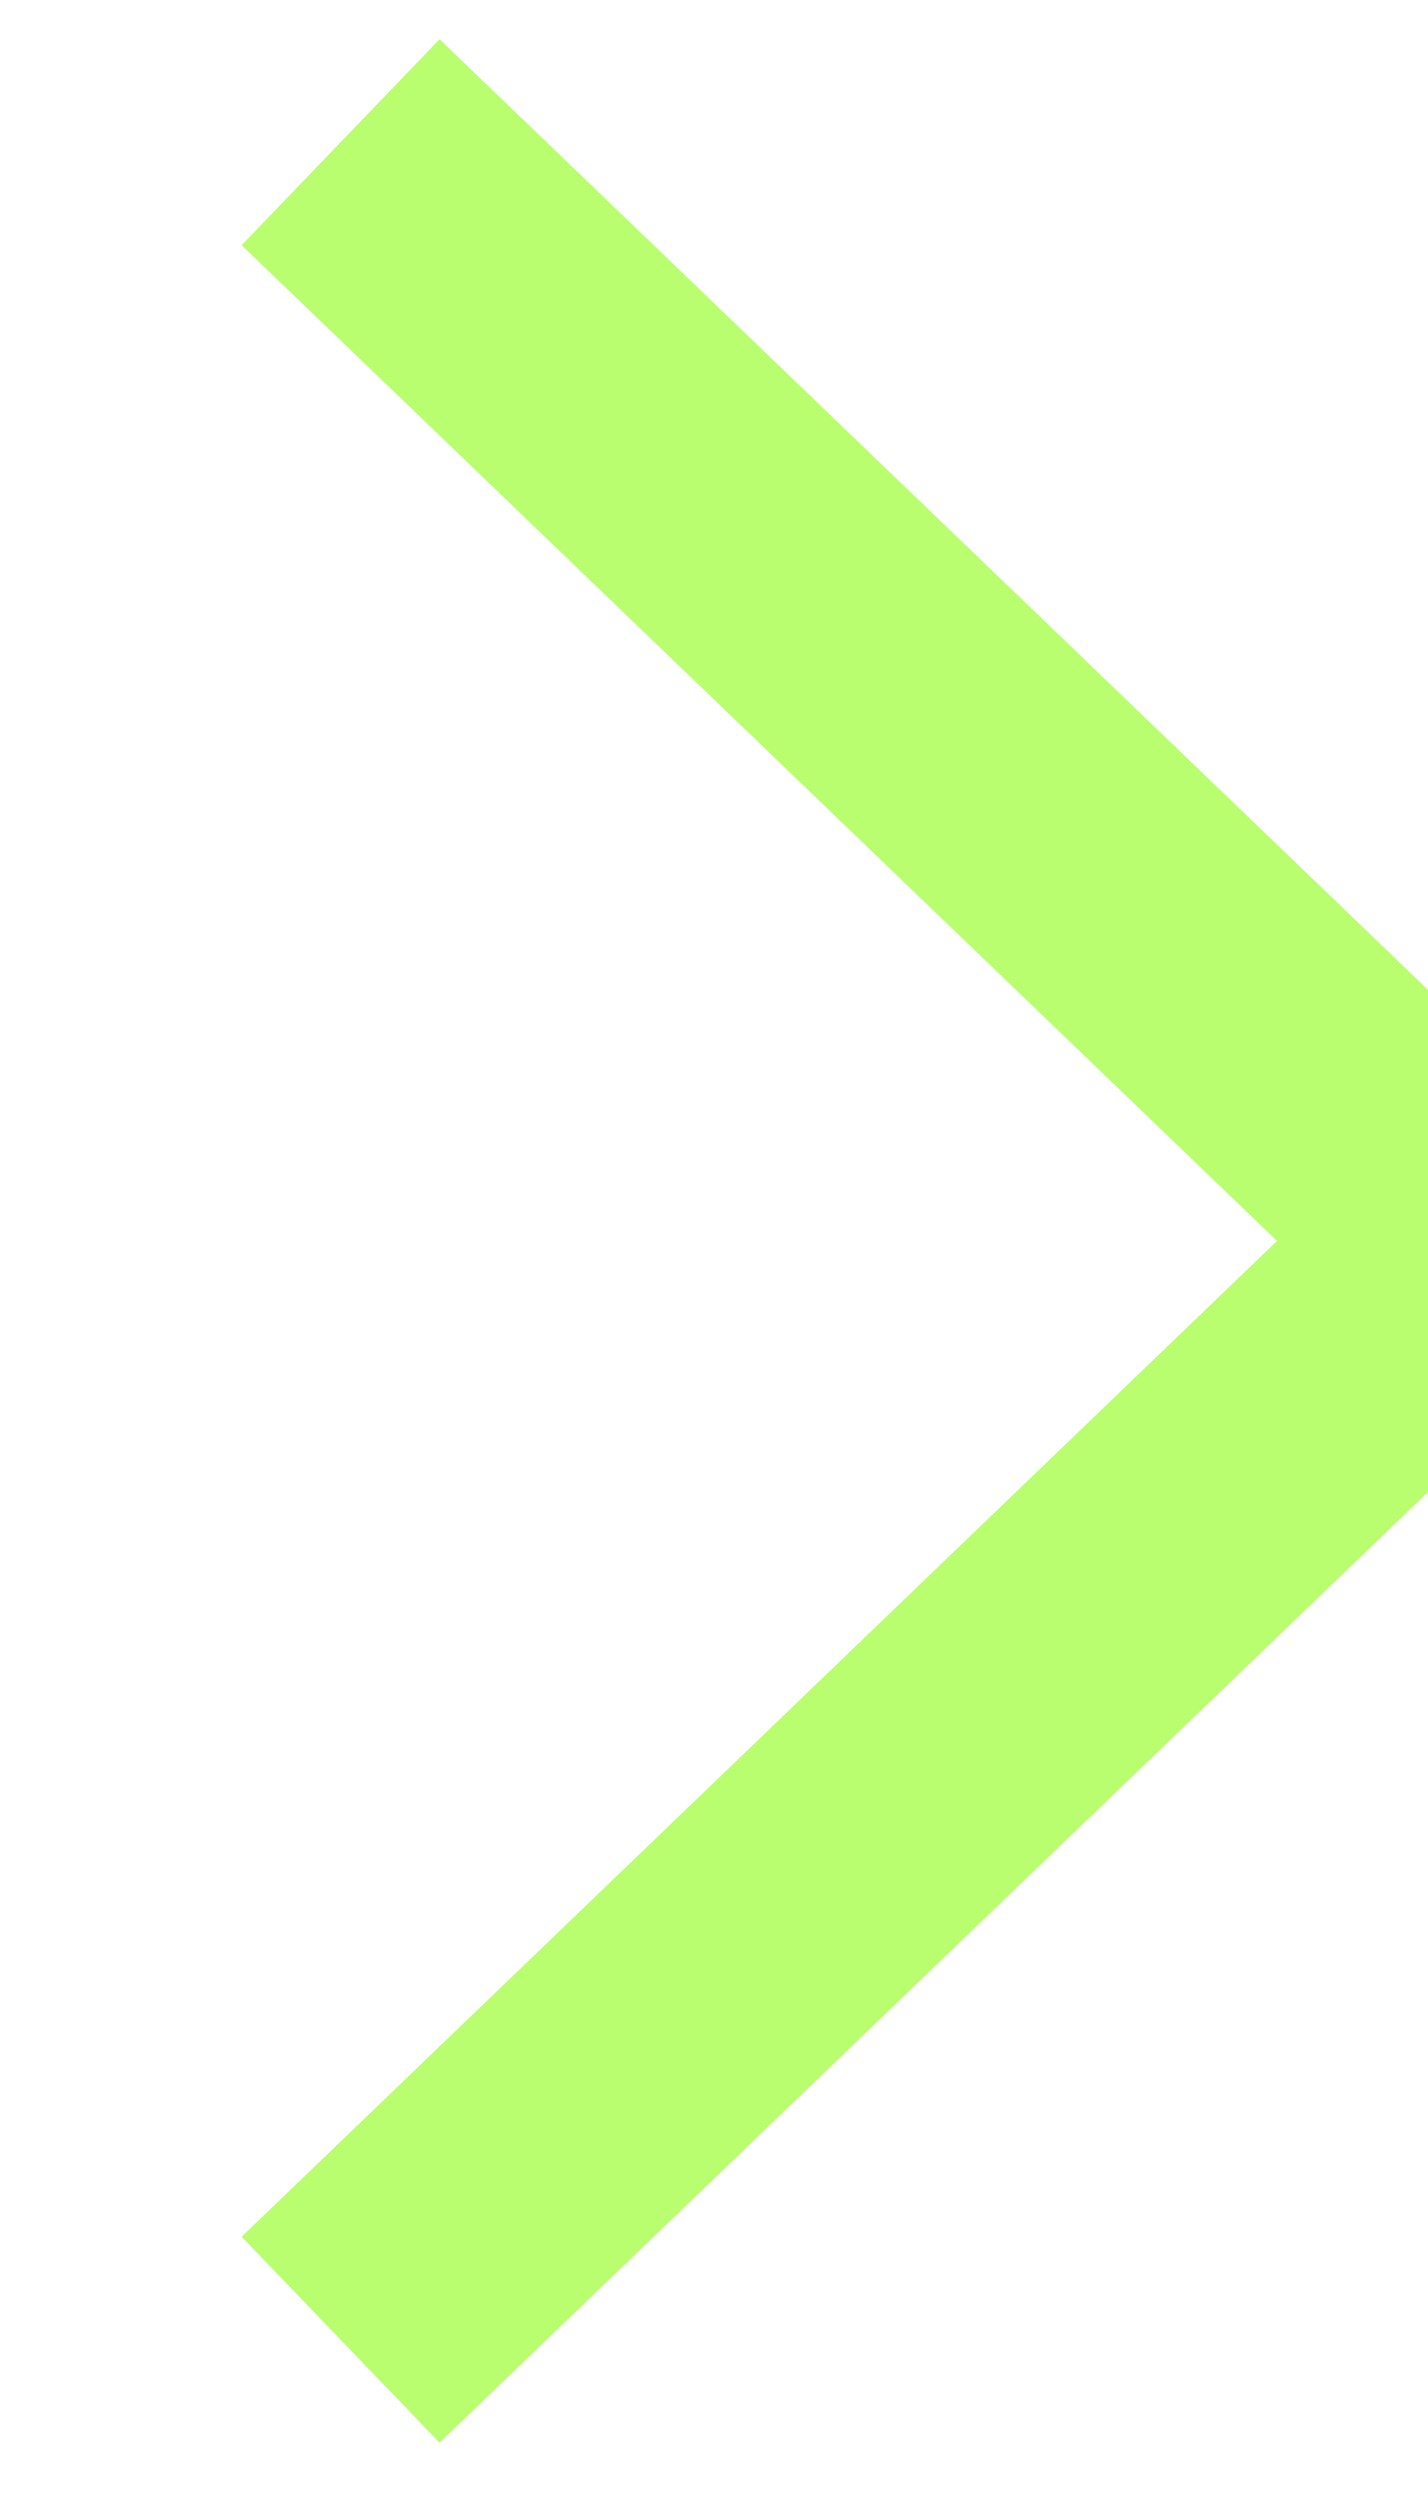 <svg xmlns="http://www.w3.org/2000/svg" xmlns:xlink="http://www.w3.org/1999/xlink" preserveAspectRatio="xMidYMid" width="40" height="70" viewBox="0 0 20 35">
  <defs>
    <style>

      .cls-2 {
        stroke: #b9fe6f;
        stroke-width: 4px;
        fill: none;
      }
    </style>
  </defs>
  <path d="M4.770,1.991 C4.770,1.991 20.771,17.373 20.771,17.373 C20.771,17.373 4.770,32.756 4.770,32.756 " id="path-1" class="cls-2" fill-rule="evenodd"/>
</svg>
